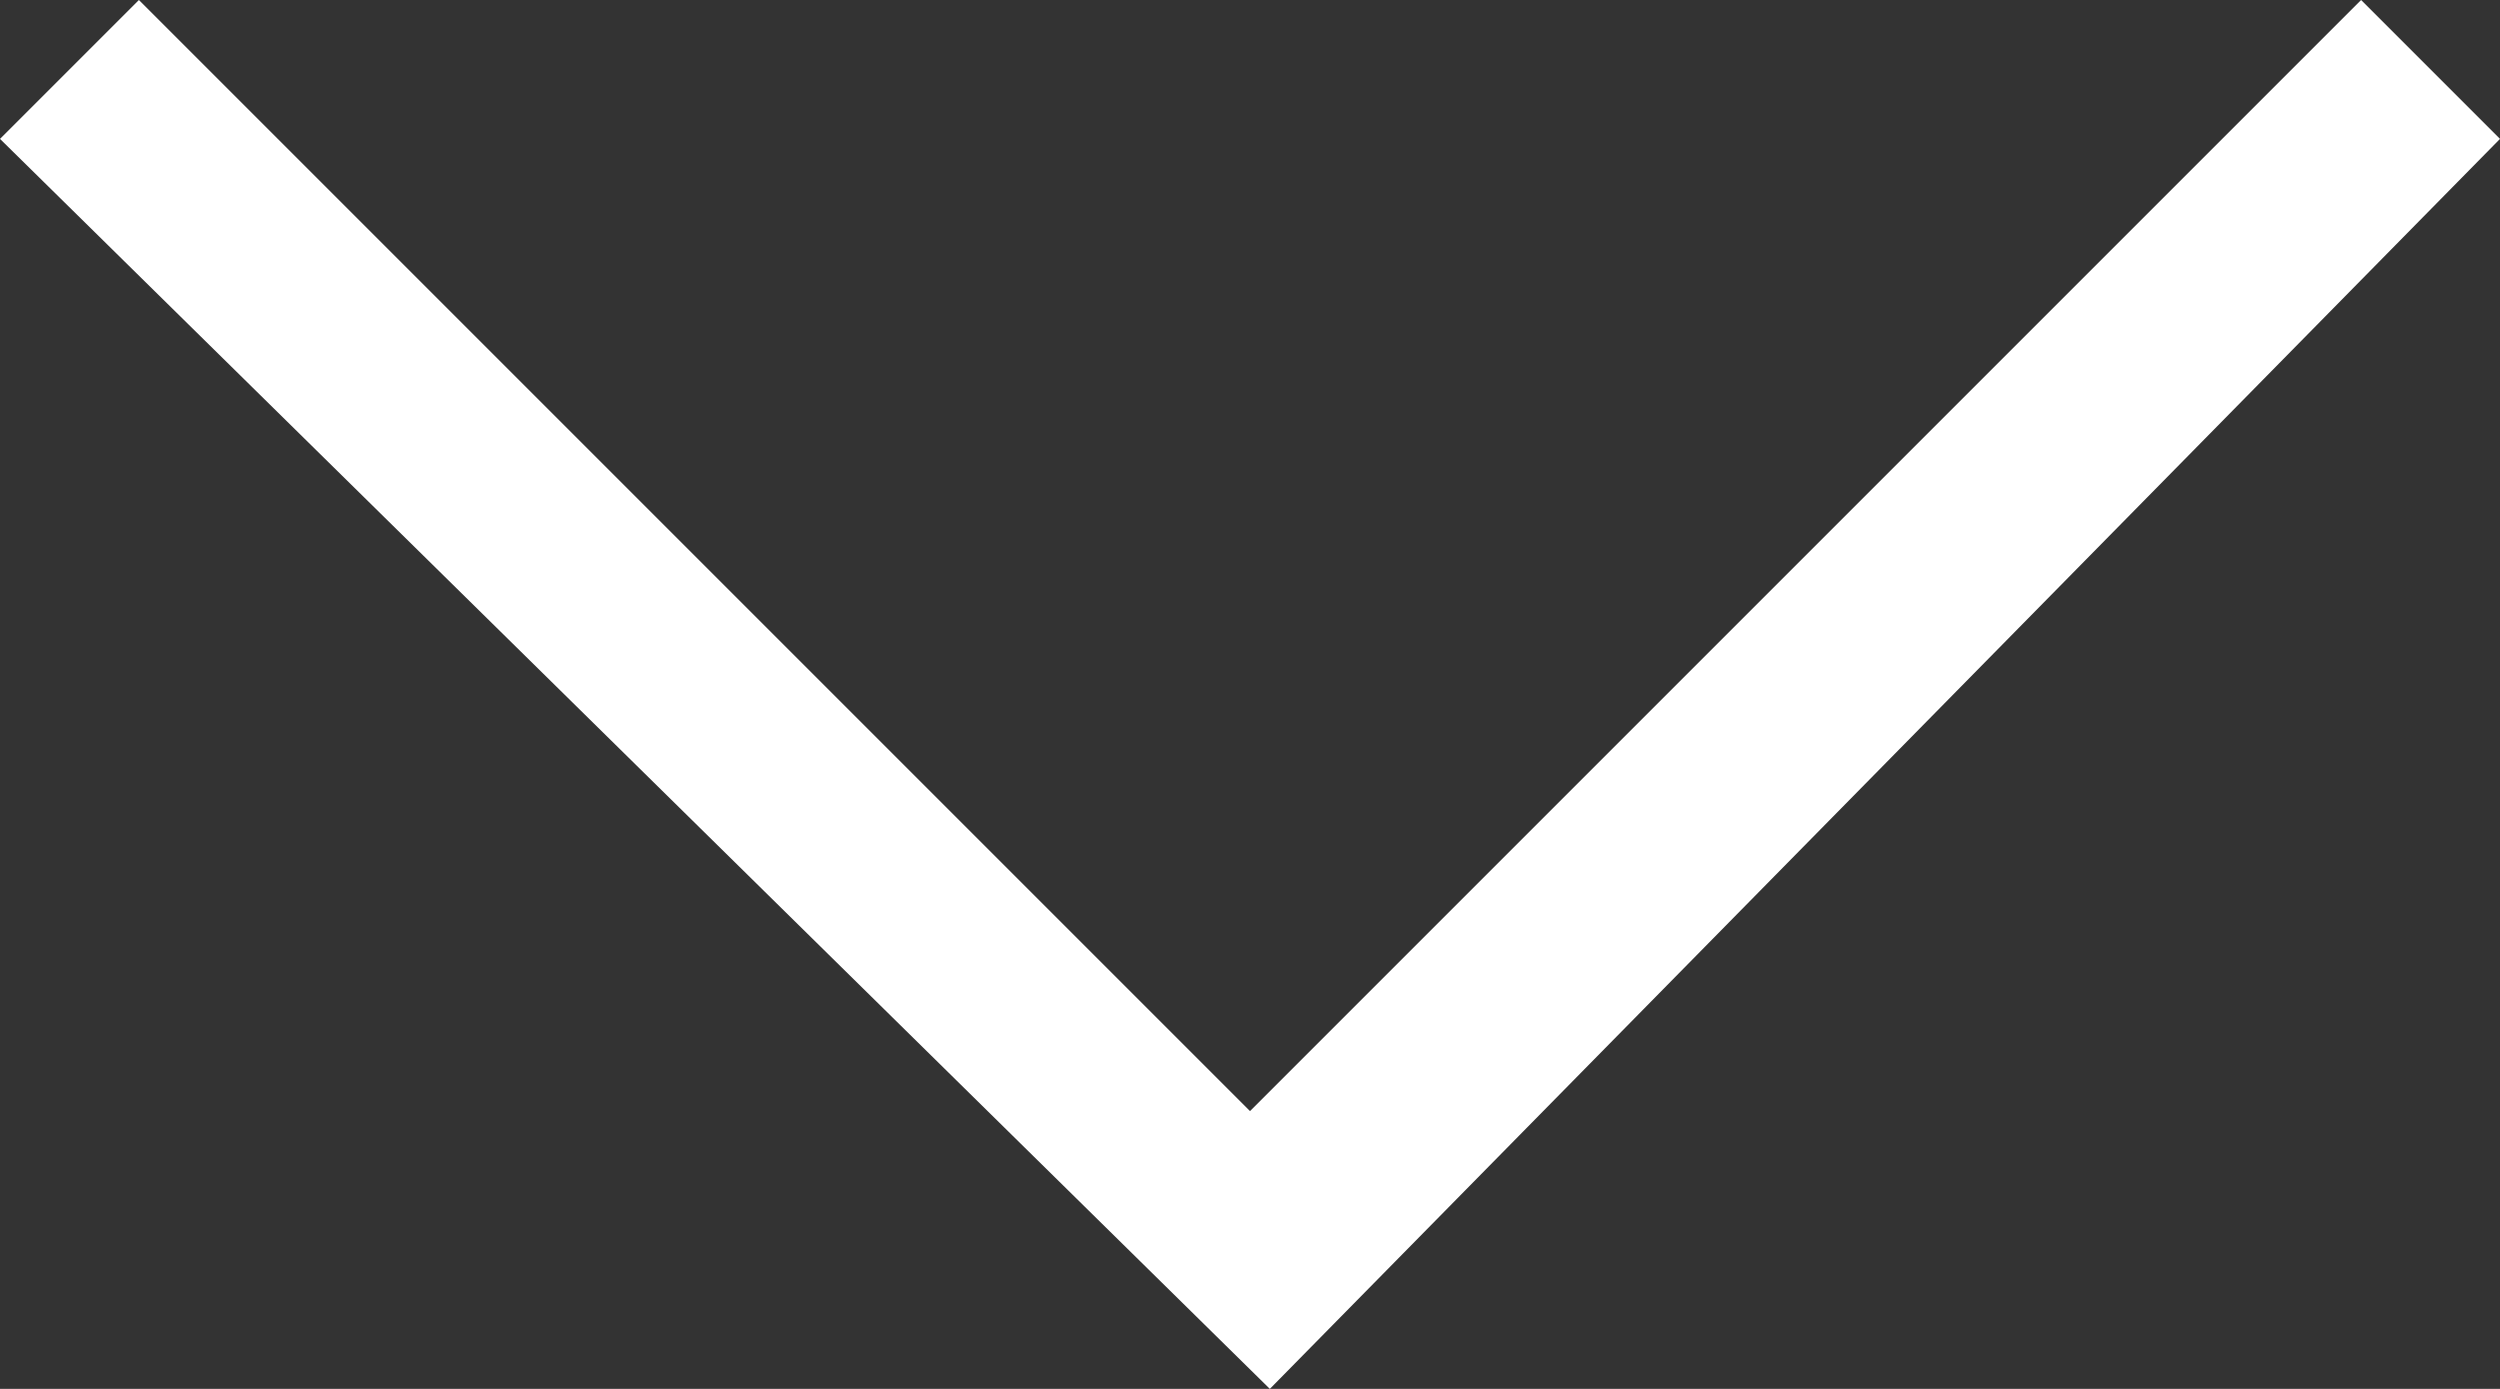 <svg xmlns="http://www.w3.org/2000/svg" viewBox="5.6 8.7 12.6 7">
  <rect x="5.6" y="8.7" width="12.6" height="7" fill="#333333" stroke="none"/>
  <path d="M12,15.7L5.6,9.4l0.7-0.7l5.6,5.6l5.6-5.6l0.7,0.7L12,15.7z" fill="rgb(255, 255, 255)"/>
</svg>